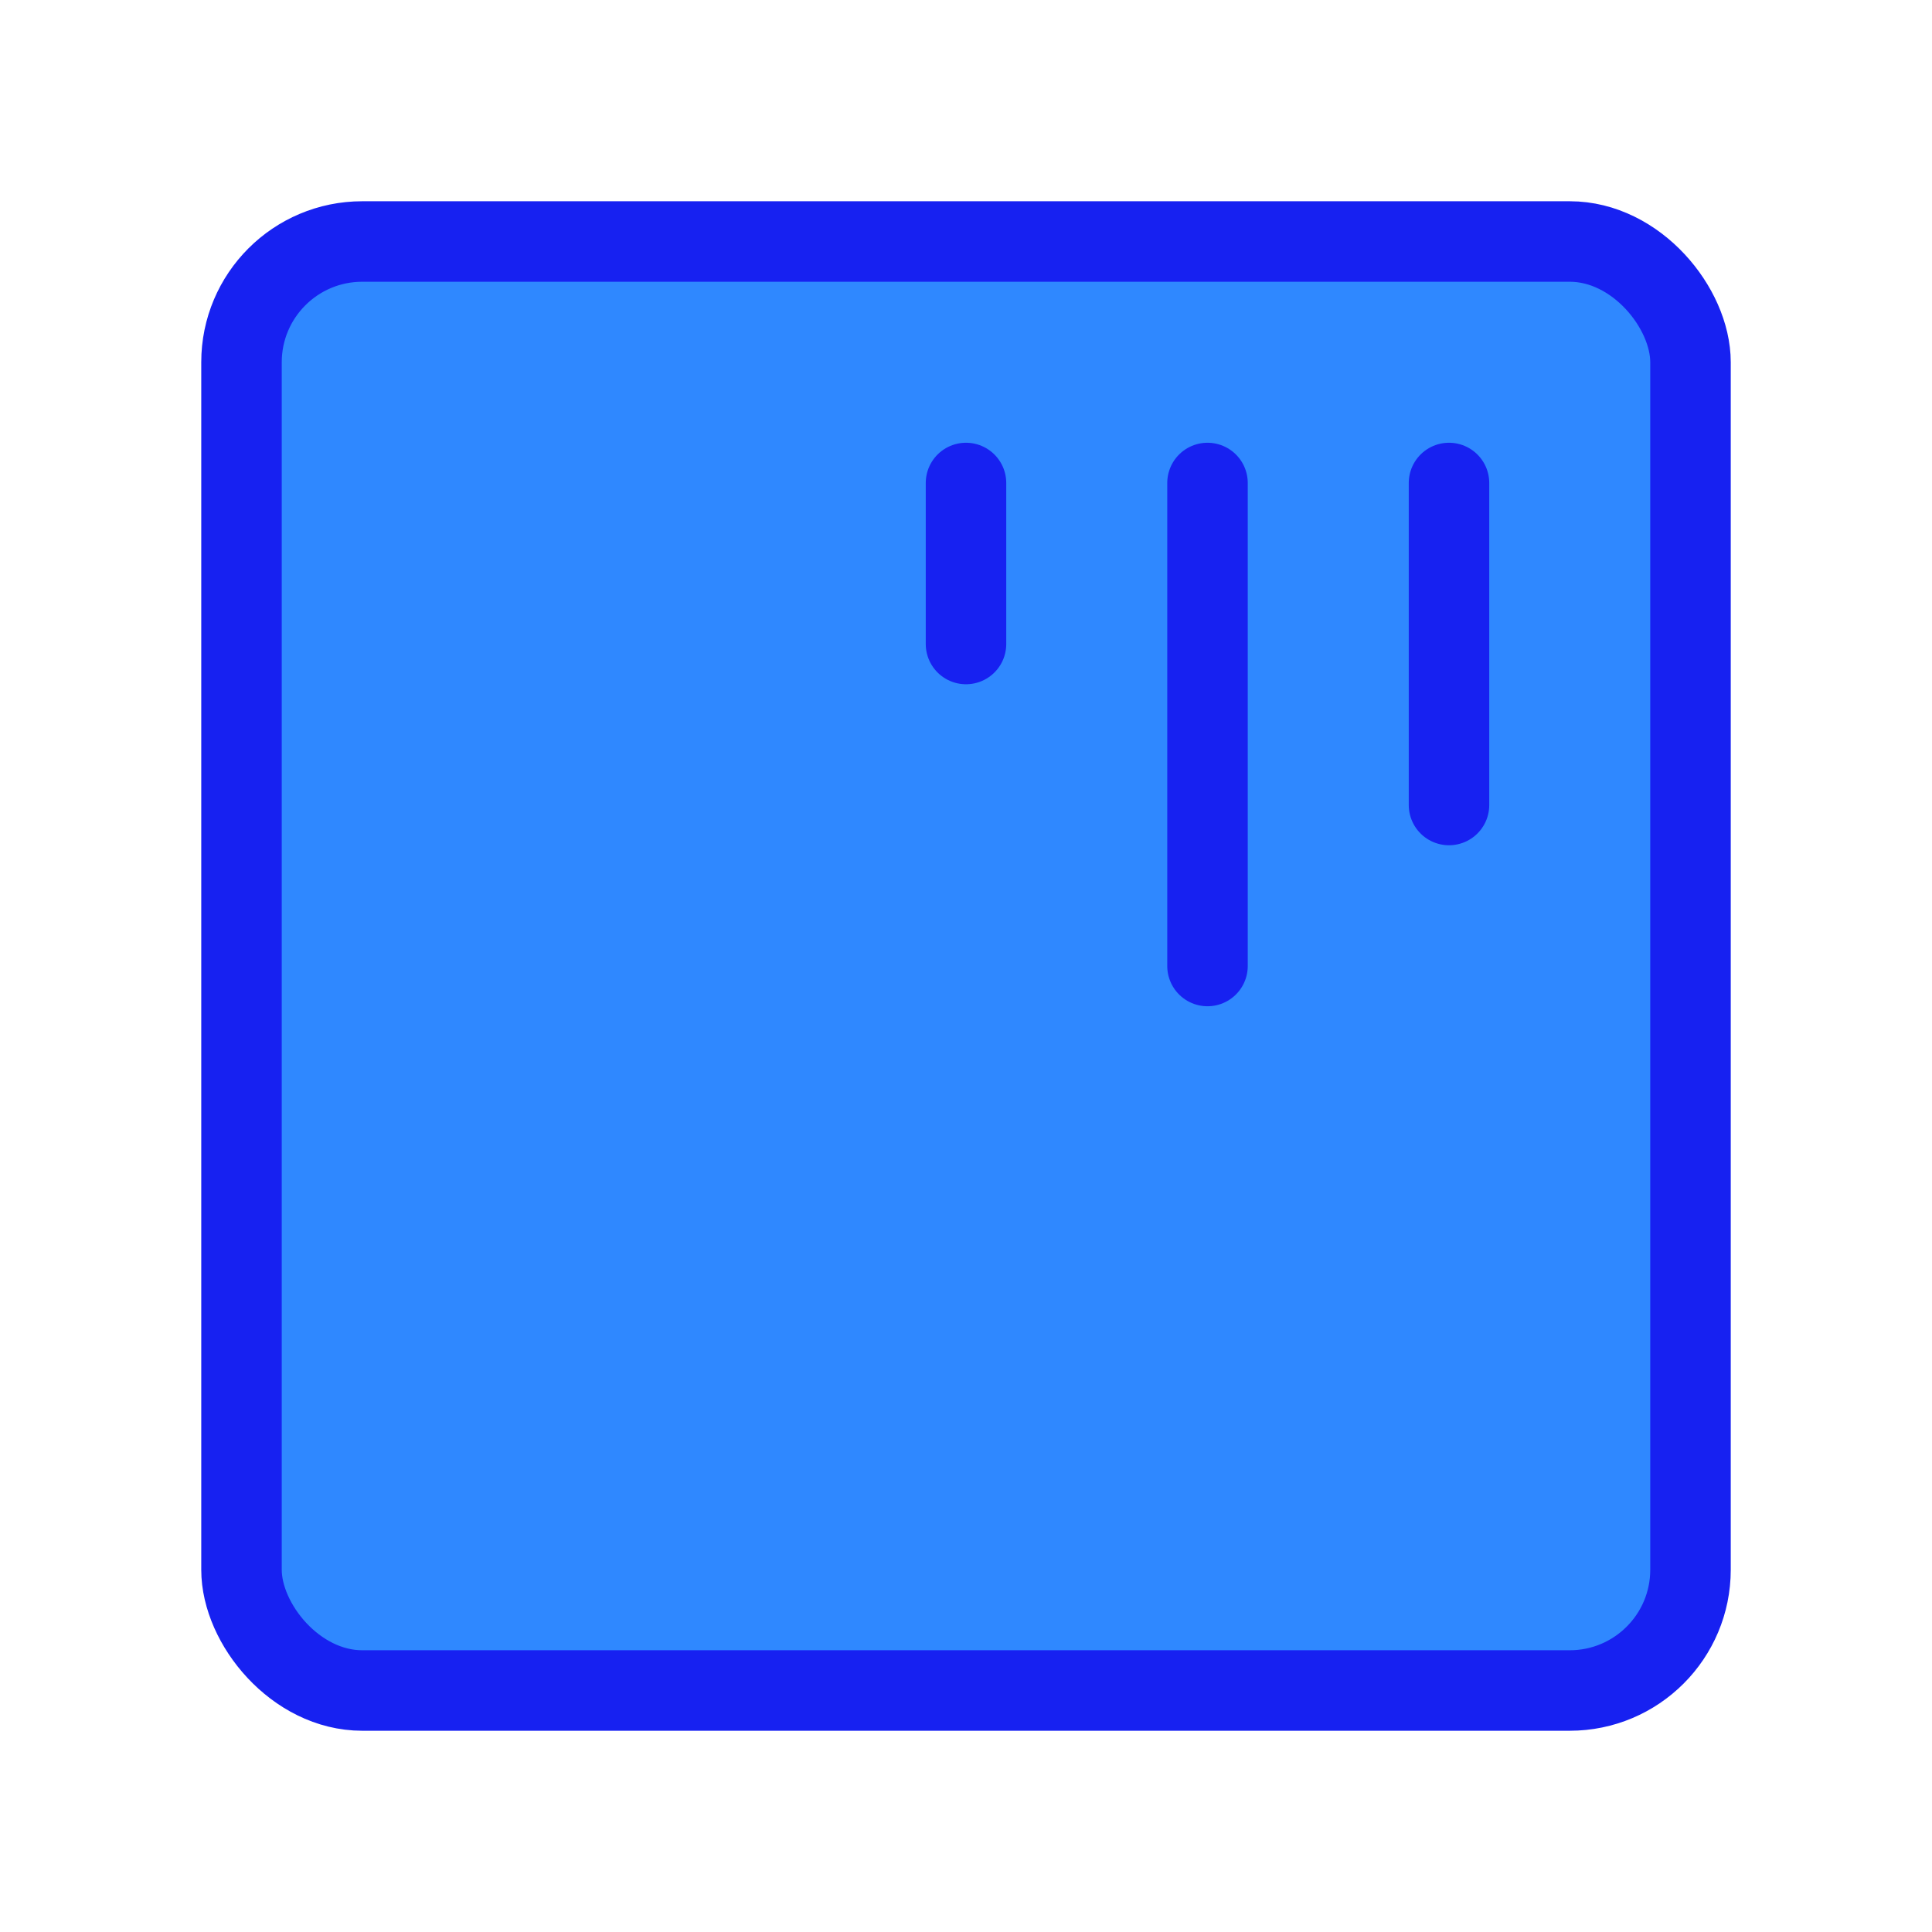 <?xml version="1.0" encoding="UTF-8"?><svg width="24" height="24" viewBox="0 0 48 48" fill="none" xmlns="http://www.w3.org/2000/svg"><rect x="6" y="6" width="36" height="36" rx="3" fill="#2F88FF" stroke="#1721F1" stroke-width="2" stroke-linecap="round" stroke-linejoin="round"/><path d="M24 12V16" stroke="#1721F1" stroke-width="2" stroke-linecap="round"/><path d="M30 12V24" stroke="#1721F1" stroke-width="2" stroke-linecap="round"/><path d="M36 12V20" stroke="#1721F1" stroke-width="2" stroke-linecap="round"/></svg>